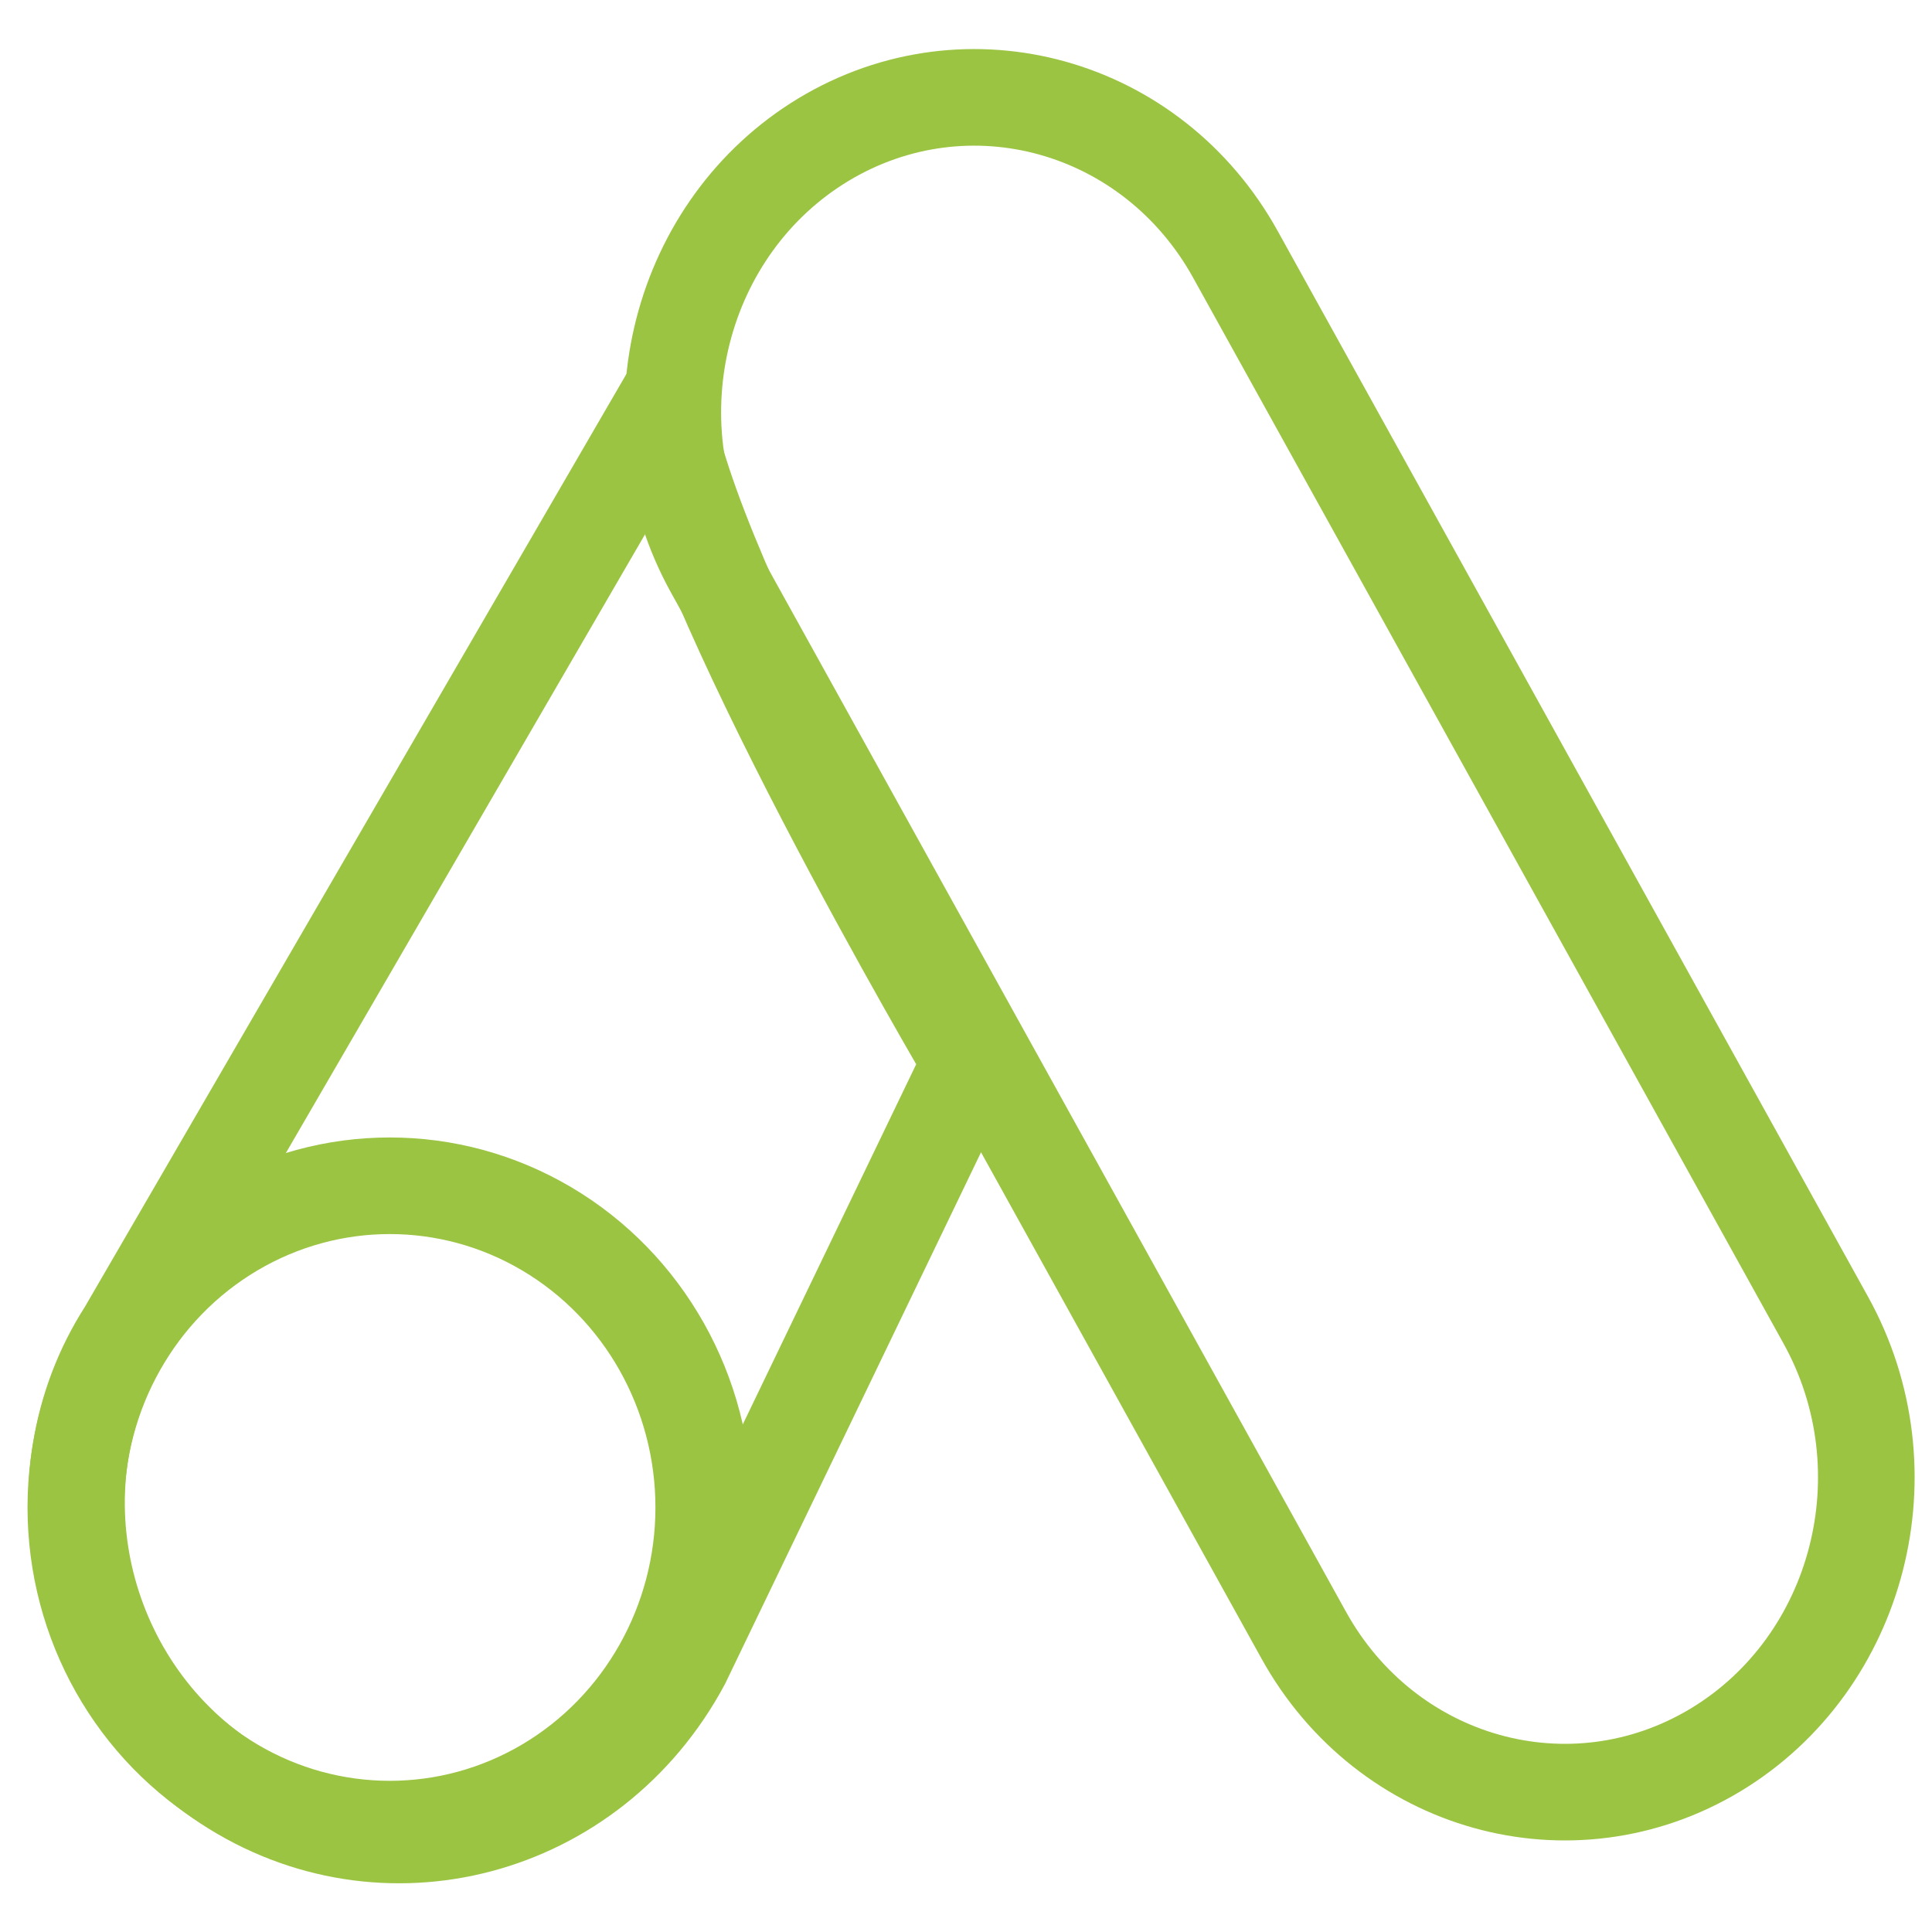 <?xml version="1.0" encoding="UTF-8"?>
<svg id="Layer_1" data-name="Layer 1" xmlns="http://www.w3.org/2000/svg" viewBox="0 0 40 40">
  <defs>
    <style>
      .cls-1 {
        fill: none;
        stroke: #9bc442;
        stroke-miterlimit: 10;
        stroke-width: 2px;
      }
    </style>
  </defs>
  <path class="cls-1" d="M35.52,36.23h0c-2.99,1.8-6.81,.73-8.53-2.38L14.77,11.79c-1.73-3.12-.7-7.1,2.28-8.9h0c2.99-1.8,6.81-.73,8.53,2.38l12.22,22.06c1.73,3.12,.7,7.1-2.28,8.9Z"/>
  <path class="cls-1" d="M13.75,8.39L2.61,27.58c-1.97,3.06-1.01,7.3,2.08,9.33h0c3.25,2.14,7.55,1,9.43-2.5l5.98-12.42s-5.94-10.07-6.35-13.6h0Z"/>
  <ellipse class="cls-1" cx="8.07" cy="31.21" rx="6.5" ry="6.66"/>
</svg>
